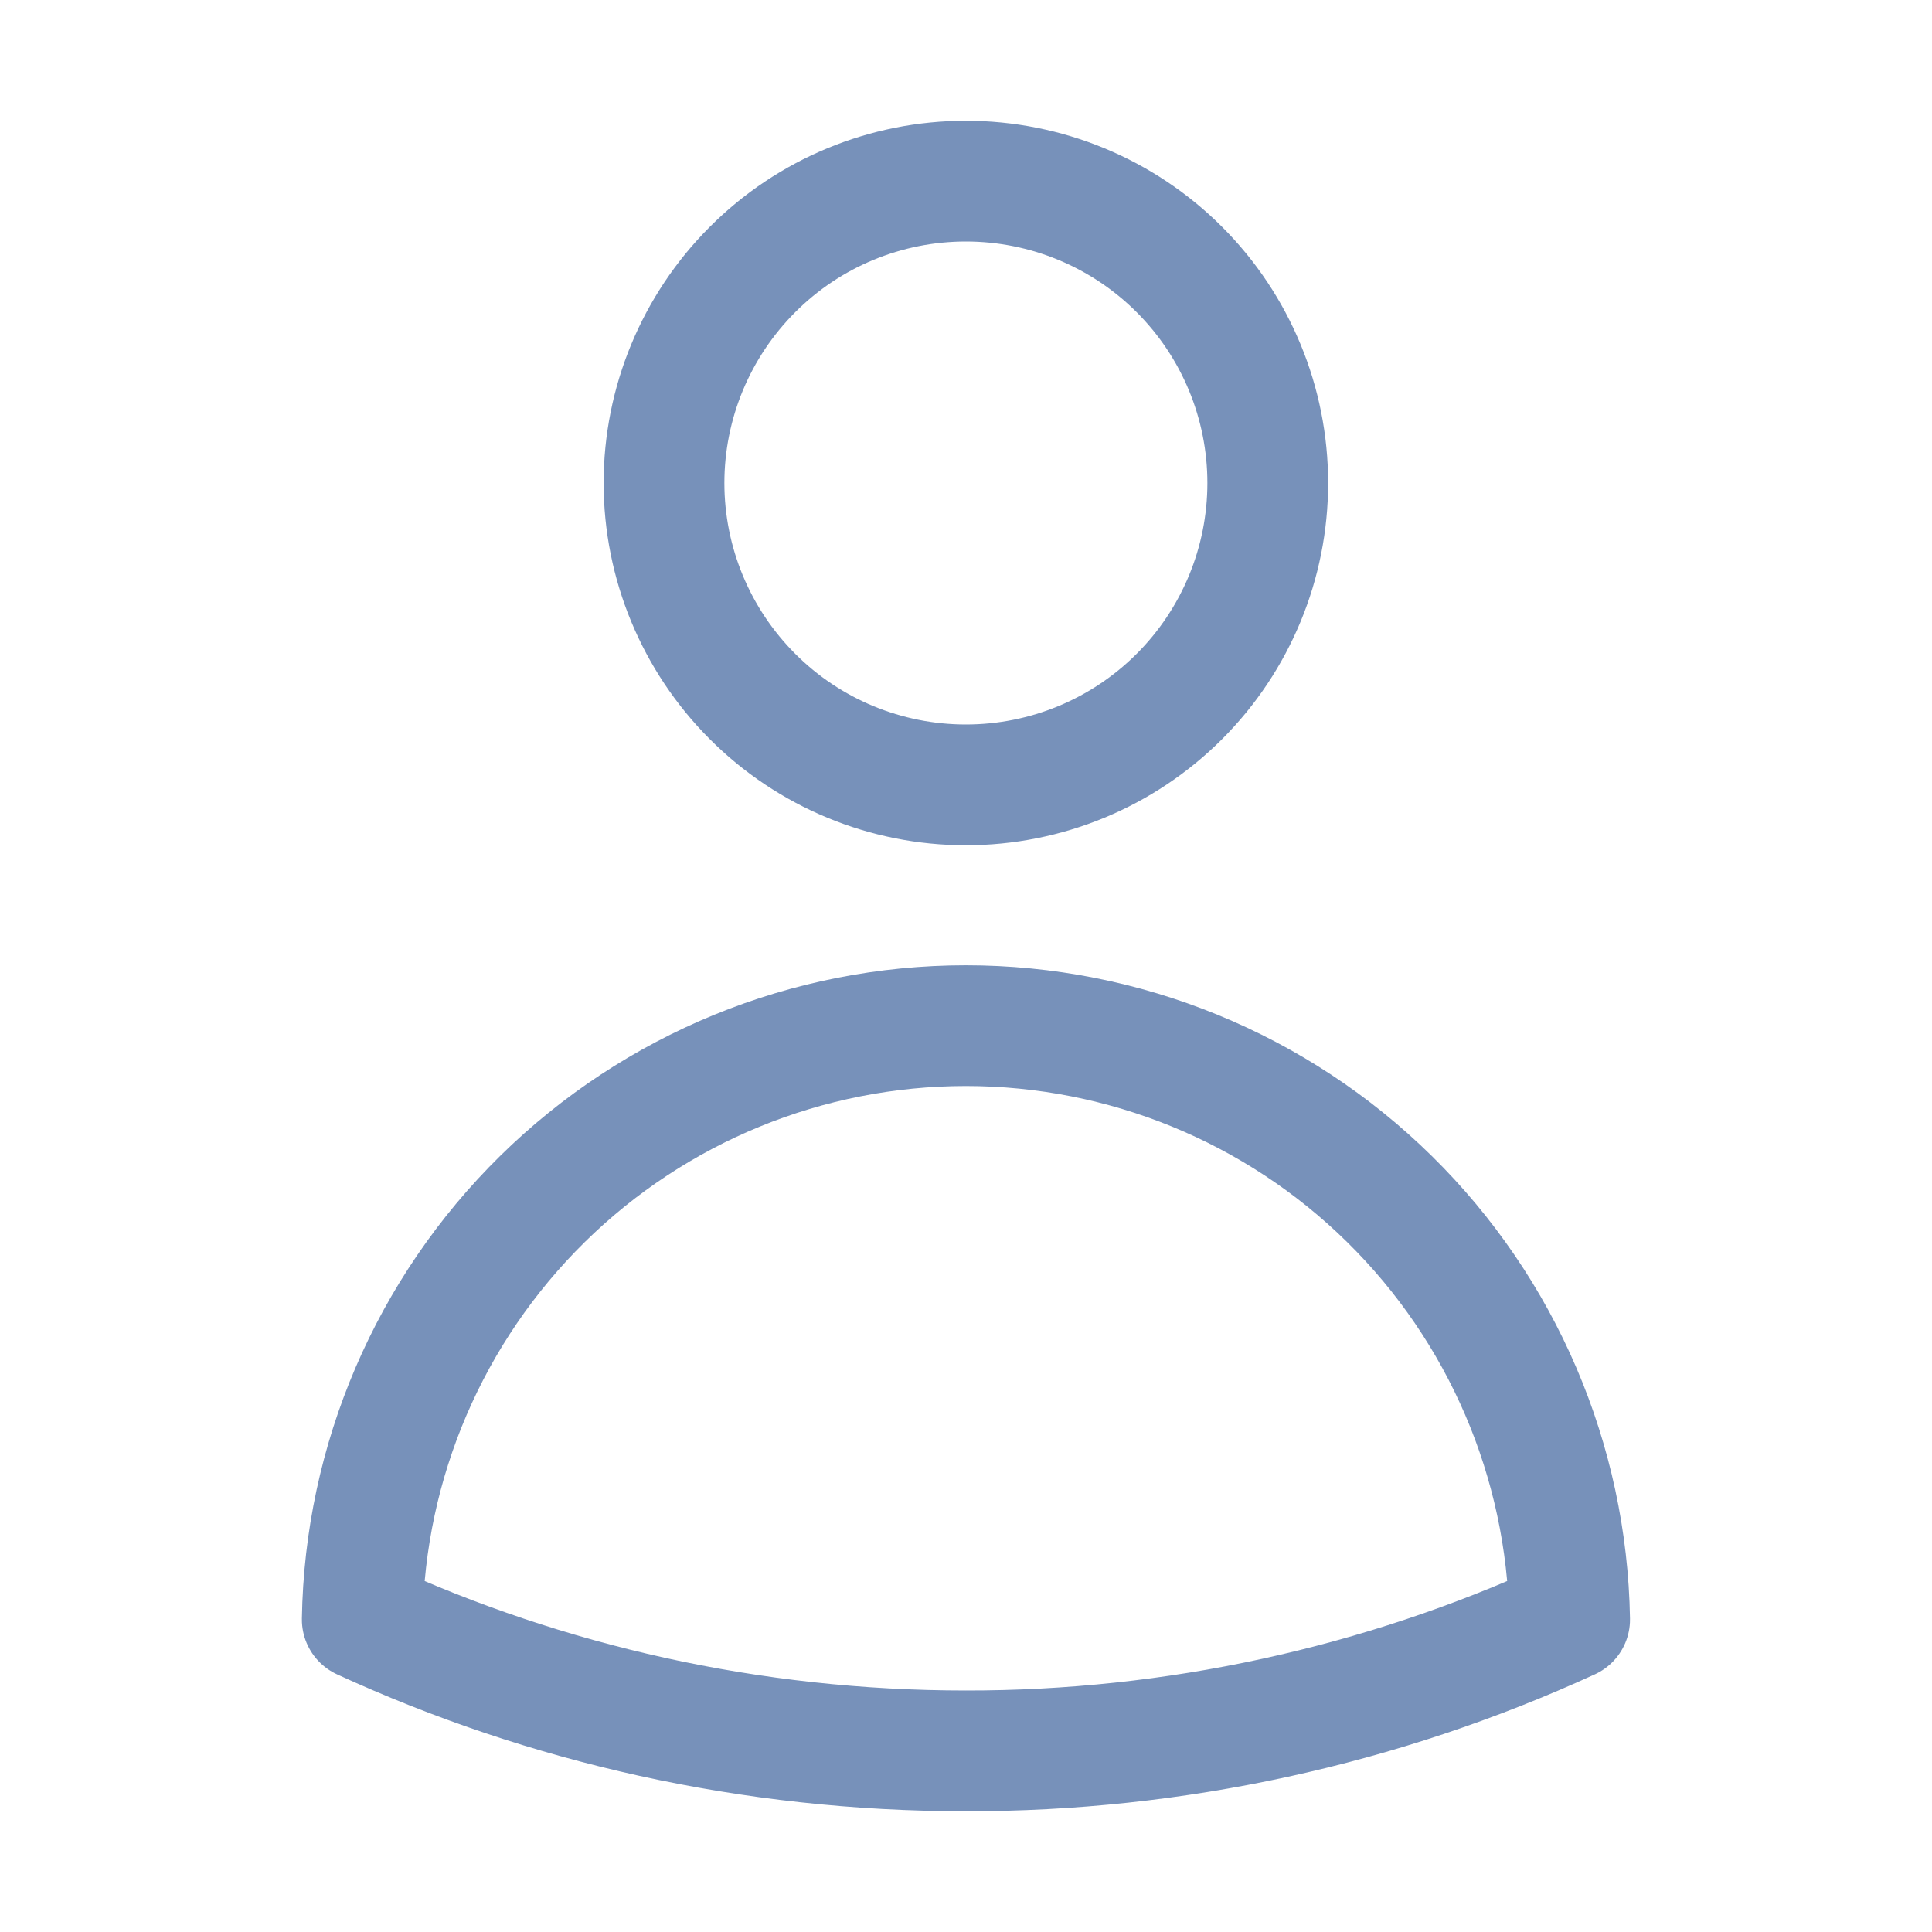 <svg width="16" height="16" viewBox="0 0 16 16" fill="none" xmlns="http://www.w3.org/2000/svg">
<path d="M10.499 4C10.499 4.663 10.236 5.299 9.767 5.768C9.298 6.237 8.662 6.5 7.999 6.5C7.336 6.5 6.7 6.237 6.232 5.768C5.763 5.299 5.499 4.663 5.499 4C5.499 3.337 5.763 2.701 6.232 2.232C6.7 1.763 7.336 1.5 7.999 1.5C8.662 1.5 9.298 1.763 9.767 2.232C10.236 2.701 10.499 3.337 10.499 4ZM3 13.412C3.021 12.1 3.558 10.849 4.493 9.929C5.428 9.009 6.687 8.494 7.999 8.494C9.311 8.494 10.571 9.009 11.506 9.929C12.441 10.849 12.977 12.1 12.999 13.412C11.43 14.131 9.725 14.502 7.999 14.5C6.215 14.5 4.522 14.111 3 13.412Z" stroke="#7791BA" stroke-linecap="round" stroke-linejoin="round"/>
</svg>
